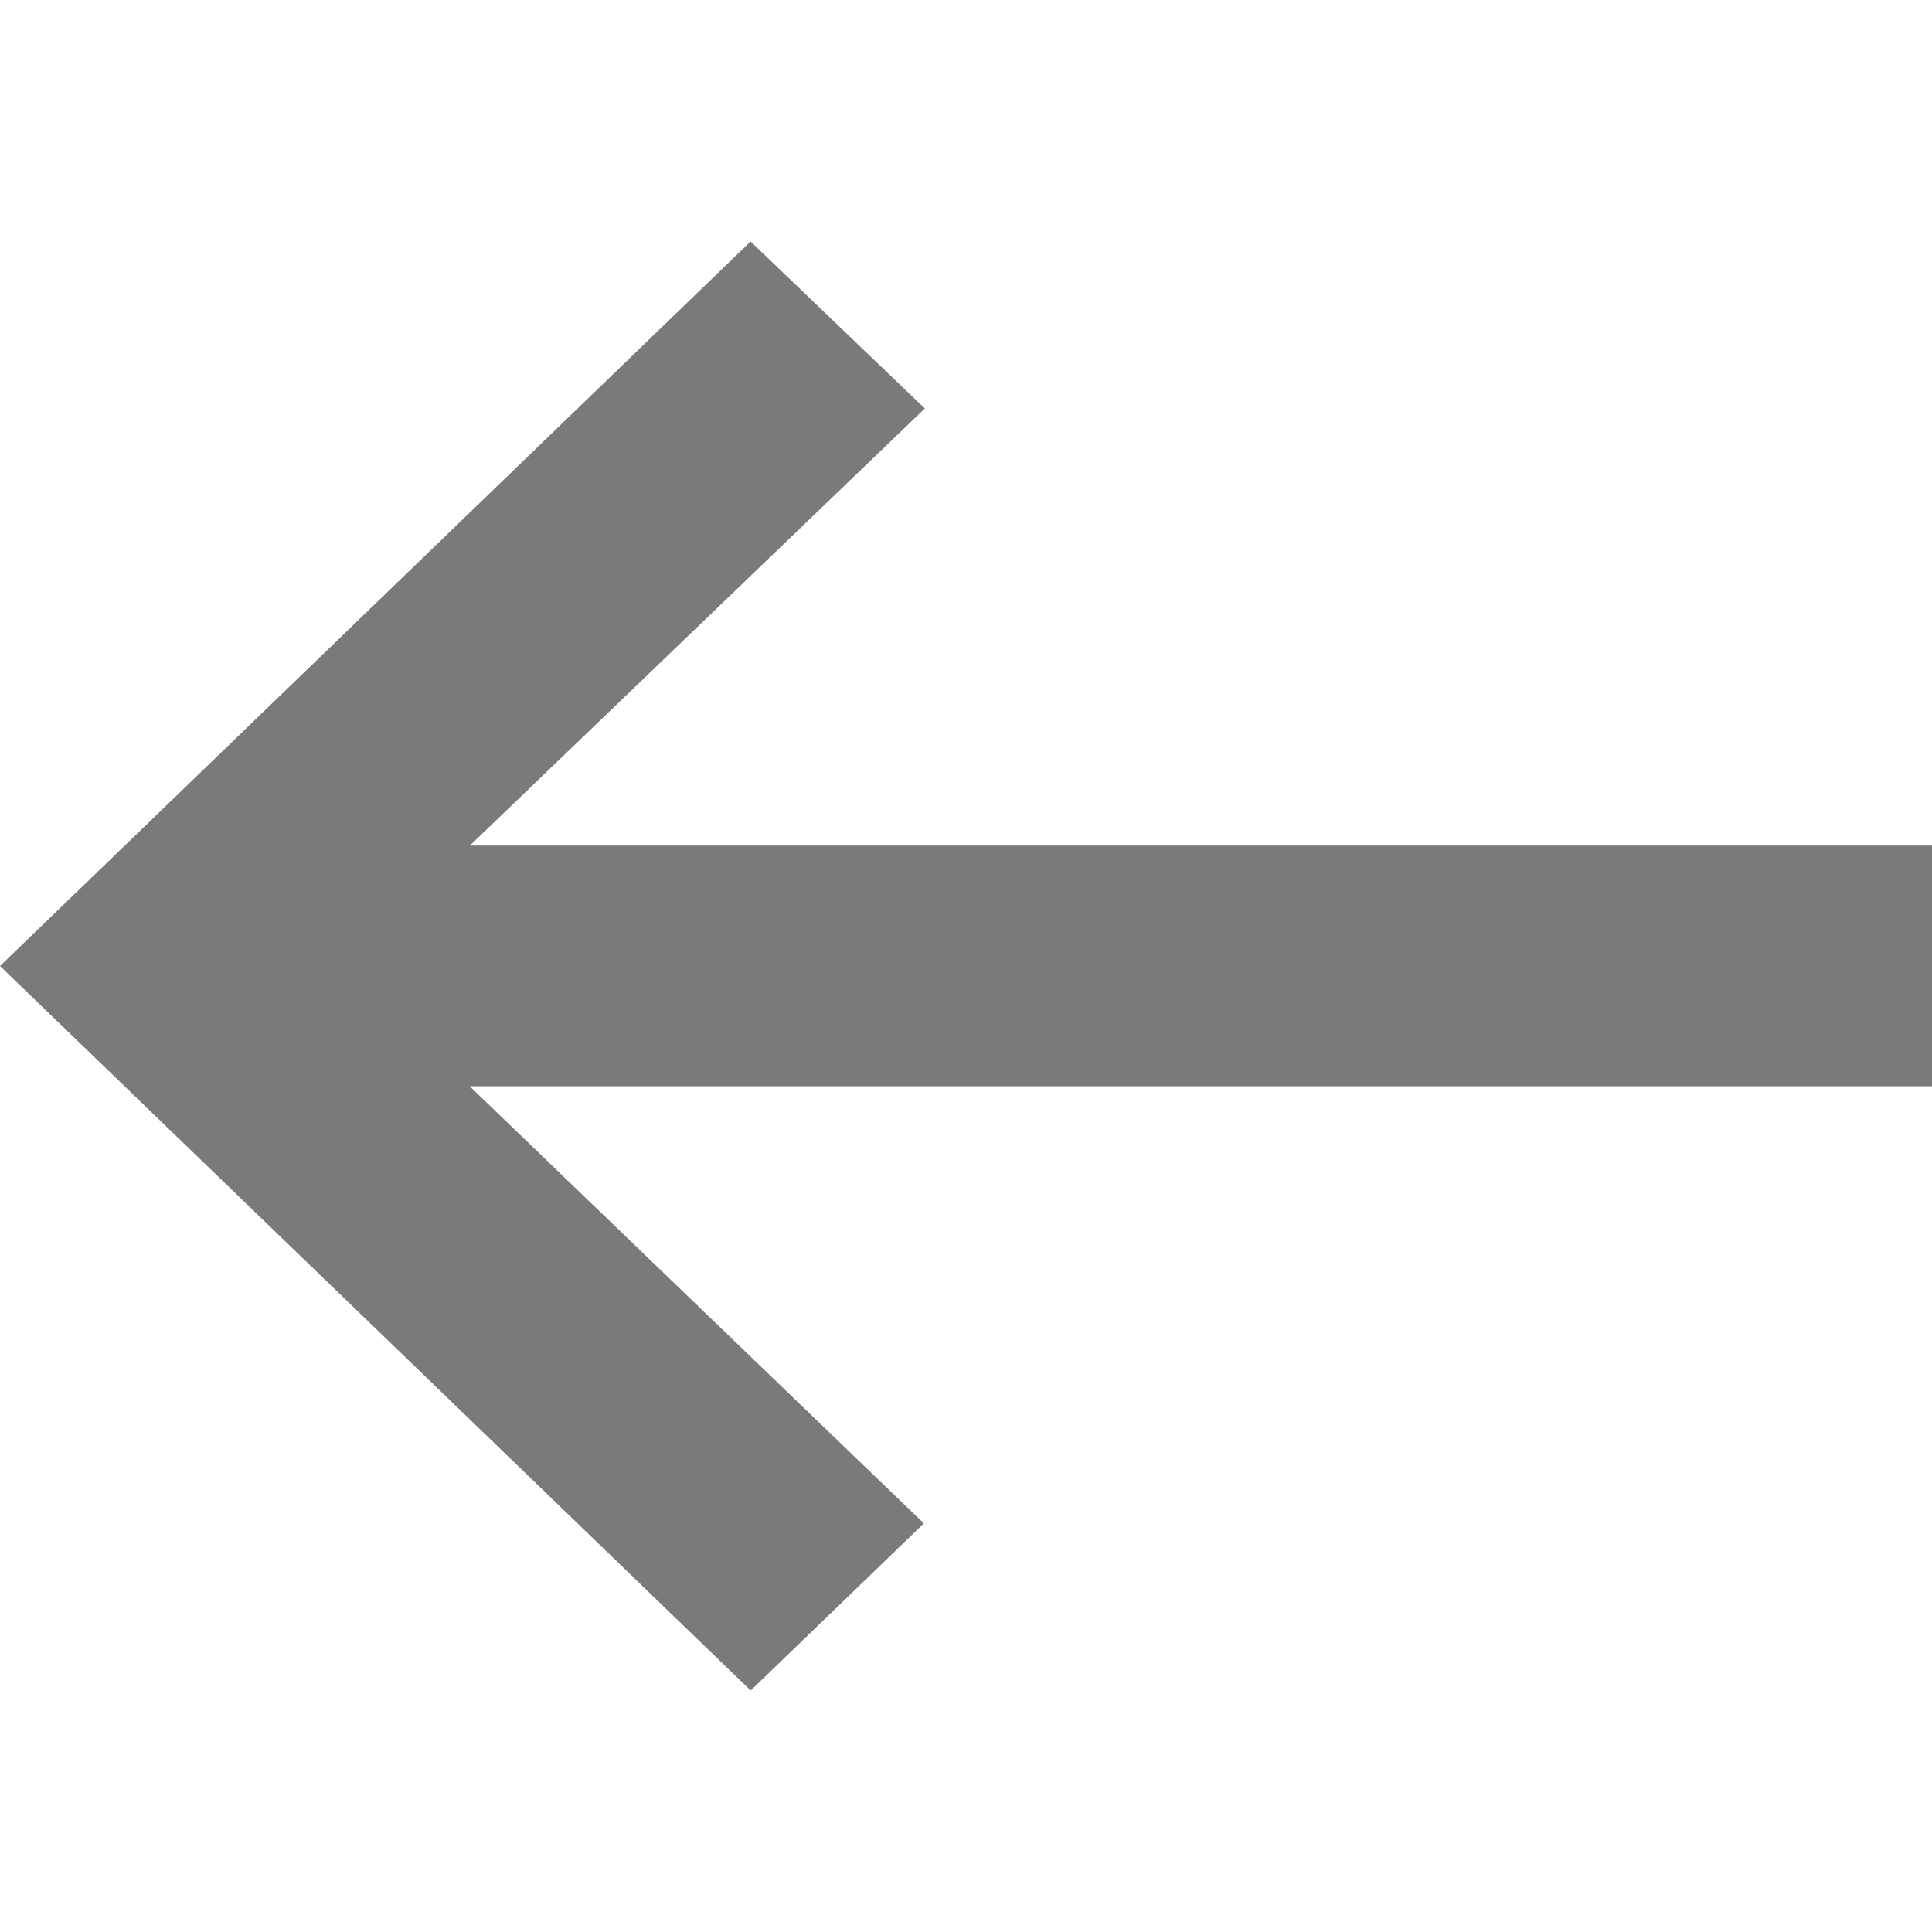 <?xml version="1.0" encoding="UTF-8"?>
<svg width="16px" height="16px" viewBox="0 0 16 16" version="1.1" xmlns="http://www.w3.org/2000/svg" xmlns:xlink="http://www.w3.org/1999/xlink">
    <!-- Generator: Sketch 42 (36781) - http://www.bohemiancoding.com/sketch -->
    <title>16x16/Back_normal</title>
    <desc>Created with Sketch.</desc>
    <defs></defs>
    <g id="icons-16x16" stroke="none" stroke-width="1" fill="none" fill-rule="evenodd">
        <g id="16x16/Back_normal" fill-rule="nonzero" fill="#7A7A7A">
            <polygon id="Back" points="7.659 3.383 6.216 2 0 8 6.217 14 7.651 12.616 3.89 8.996 16 8.996 16 7.003 3.891 7.003"></polygon>
        </g>
    </g>
</svg>
